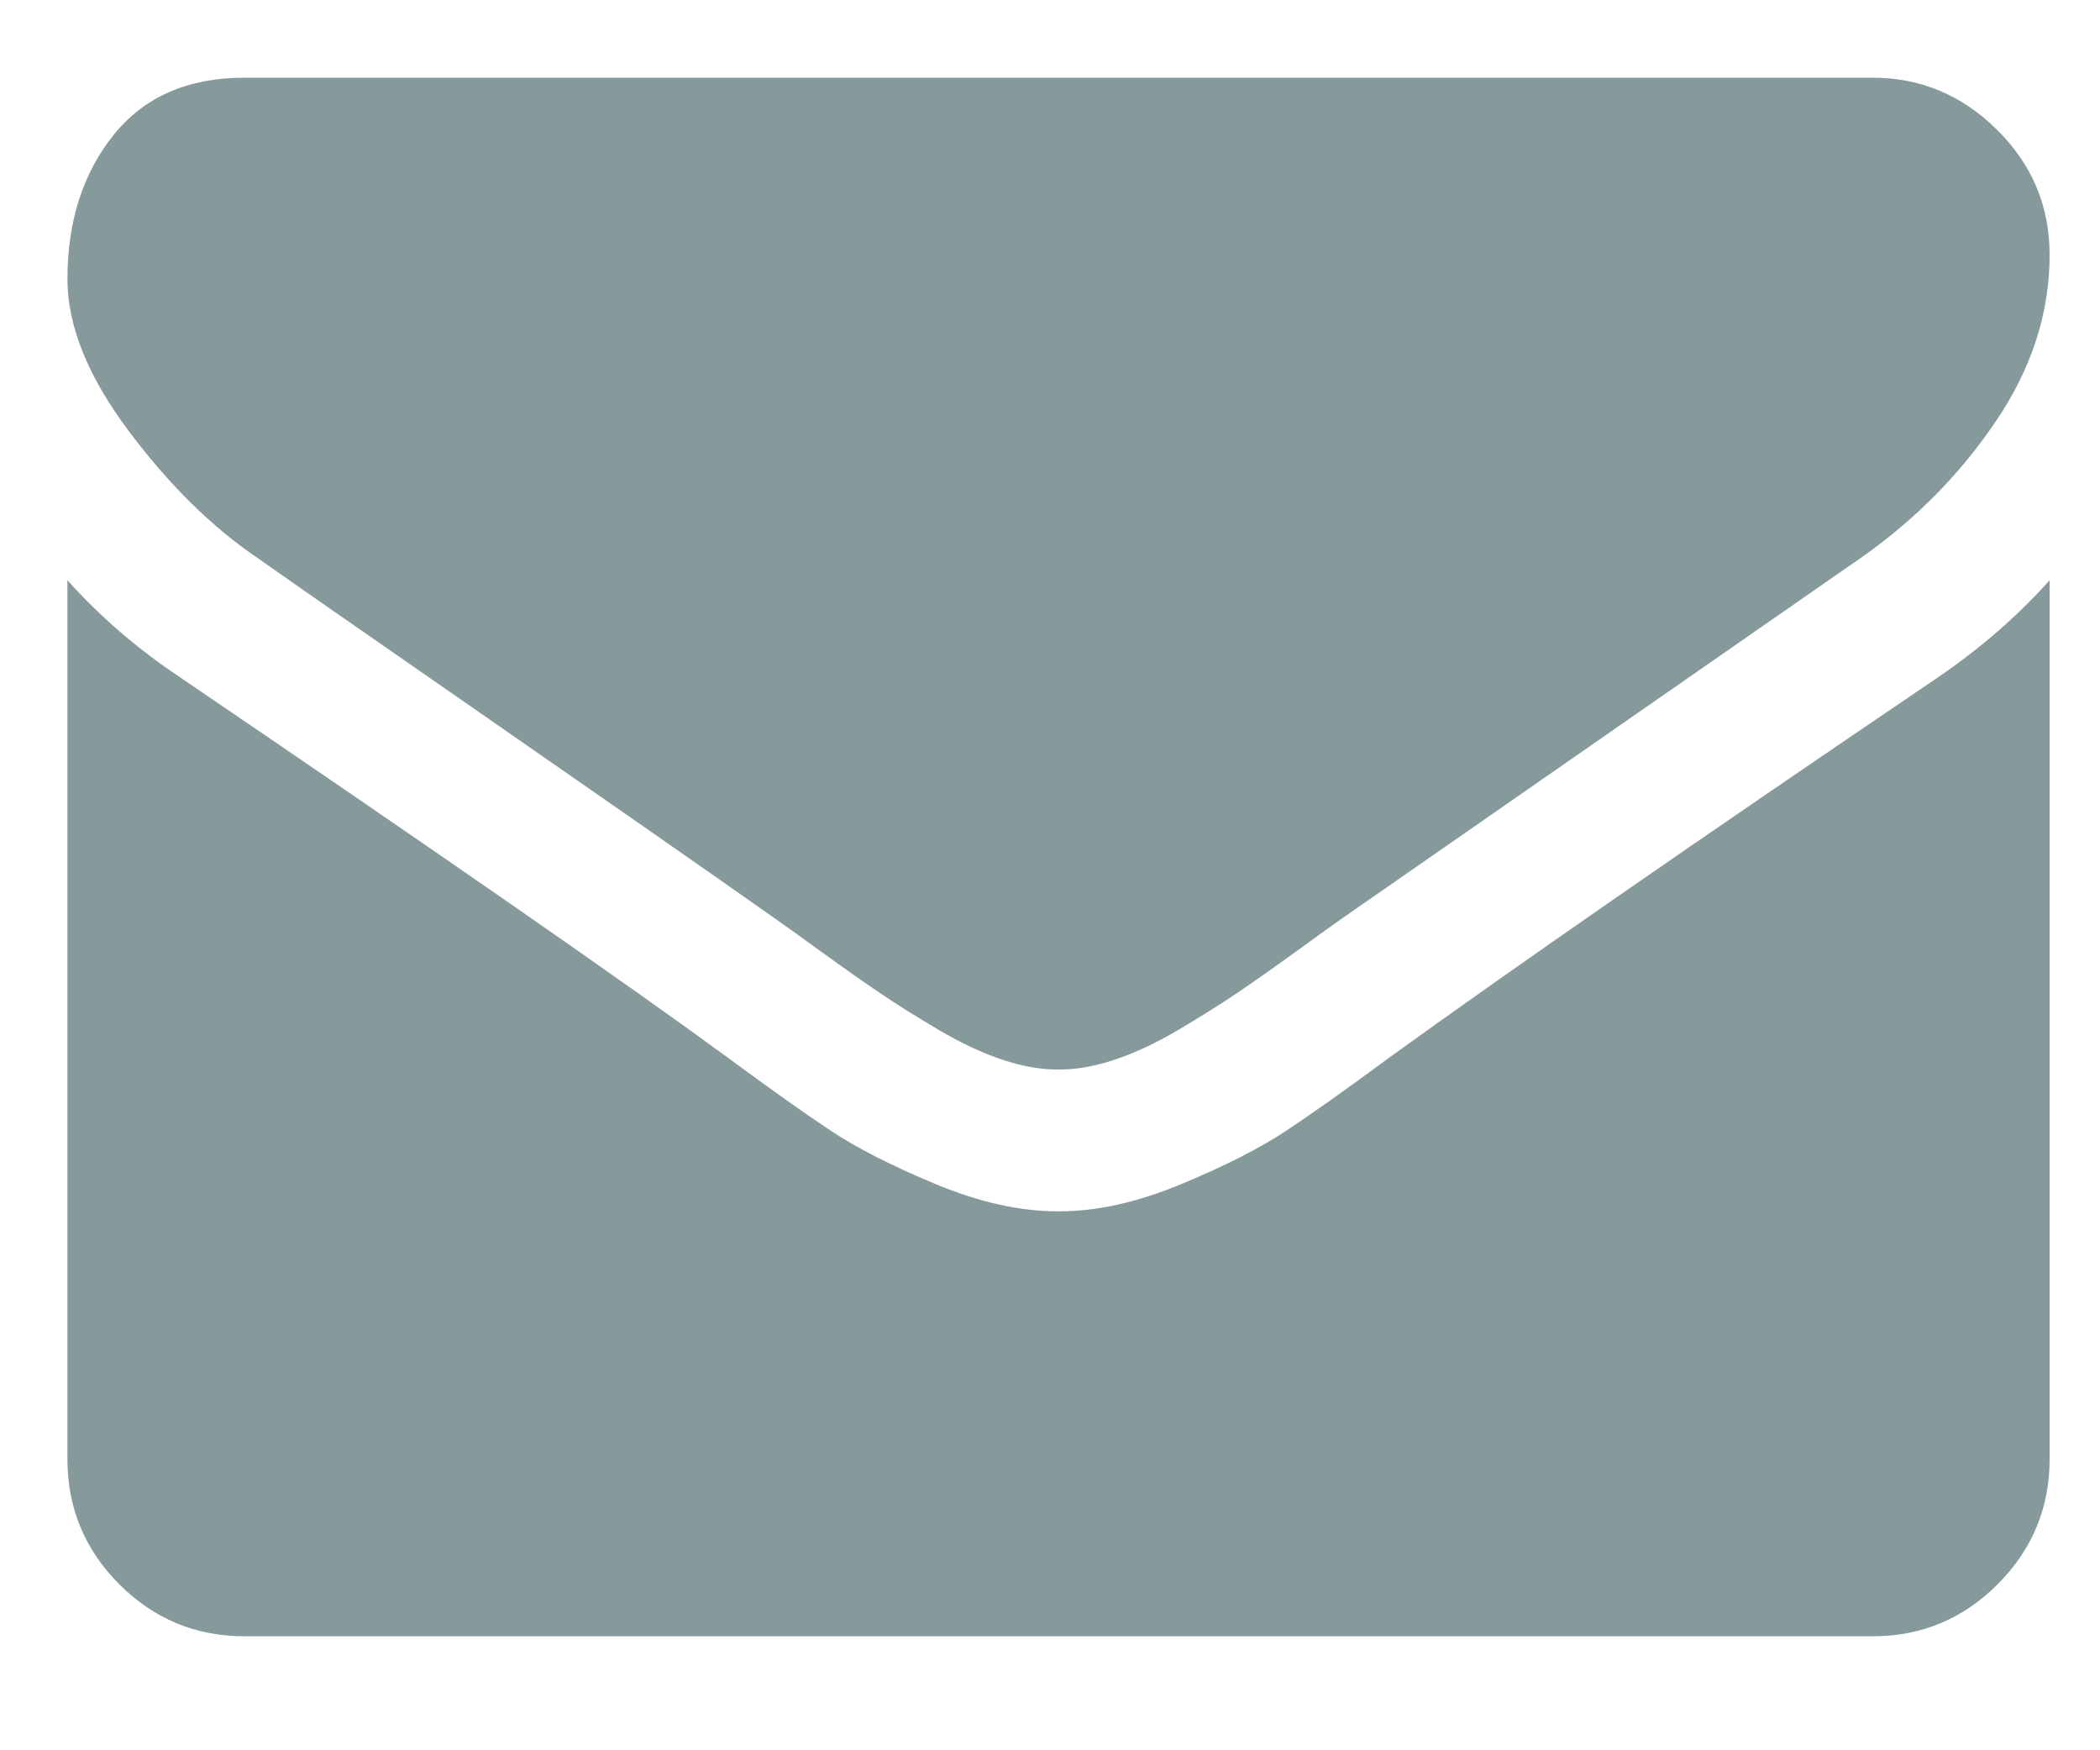 <svg width="18" height="15" viewBox="0 0 18 15" fill="none" xmlns="http://www.w3.org/2000/svg">
<path d="M17.568 4.973V12.506C17.568 12.923 17.419 13.28 17.122 13.578C16.825 13.875 16.468 14.023 16.051 14.023H2.095C1.678 14.023 1.321 13.875 1.023 13.578C0.726 13.28 0.578 12.923 0.578 12.506V4.973C0.856 5.283 1.175 5.558 1.535 5.799C3.824 7.354 5.394 8.445 6.248 9.071C6.608 9.337 6.9 9.544 7.125 9.693C7.349 9.841 7.648 9.993 8.02 10.148C8.393 10.303 8.741 10.381 9.063 10.381H9.073H9.082C9.405 10.381 9.752 10.303 10.125 10.148C10.498 9.993 10.797 9.841 11.021 9.693C11.246 9.544 11.538 9.337 11.898 9.071C12.973 8.294 14.547 7.203 16.62 5.799C16.98 5.552 17.296 5.277 17.568 4.973ZM17.568 2.184C17.568 2.684 17.413 3.161 17.103 3.617C16.794 4.072 16.408 4.461 15.947 4.783C13.57 6.434 12.091 7.462 11.509 7.867C11.446 7.911 11.312 8.007 11.107 8.156C10.901 8.305 10.73 8.425 10.595 8.516C10.459 8.608 10.294 8.711 10.102 8.825C9.909 8.939 9.727 9.024 9.556 9.081C9.386 9.138 9.228 9.166 9.082 9.166H9.073H9.063C8.918 9.166 8.76 9.138 8.589 9.081C8.419 9.024 8.237 8.939 8.044 8.825C7.851 8.711 7.687 8.608 7.551 8.516C7.415 8.425 7.245 8.305 7.039 8.156C6.834 8.007 6.699 7.911 6.636 7.867C6.061 7.462 5.233 6.885 4.152 6.135C3.071 5.386 2.424 4.935 2.209 4.783C1.817 4.518 1.447 4.153 1.099 3.688C0.752 3.223 0.578 2.791 0.578 2.393C0.578 1.9 0.709 1.488 0.971 1.16C1.234 0.831 1.608 0.666 2.095 0.666H16.051C16.462 0.666 16.817 0.815 17.117 1.112C17.418 1.409 17.568 1.767 17.568 2.184Z" fill="#86999B"/>
</svg>
